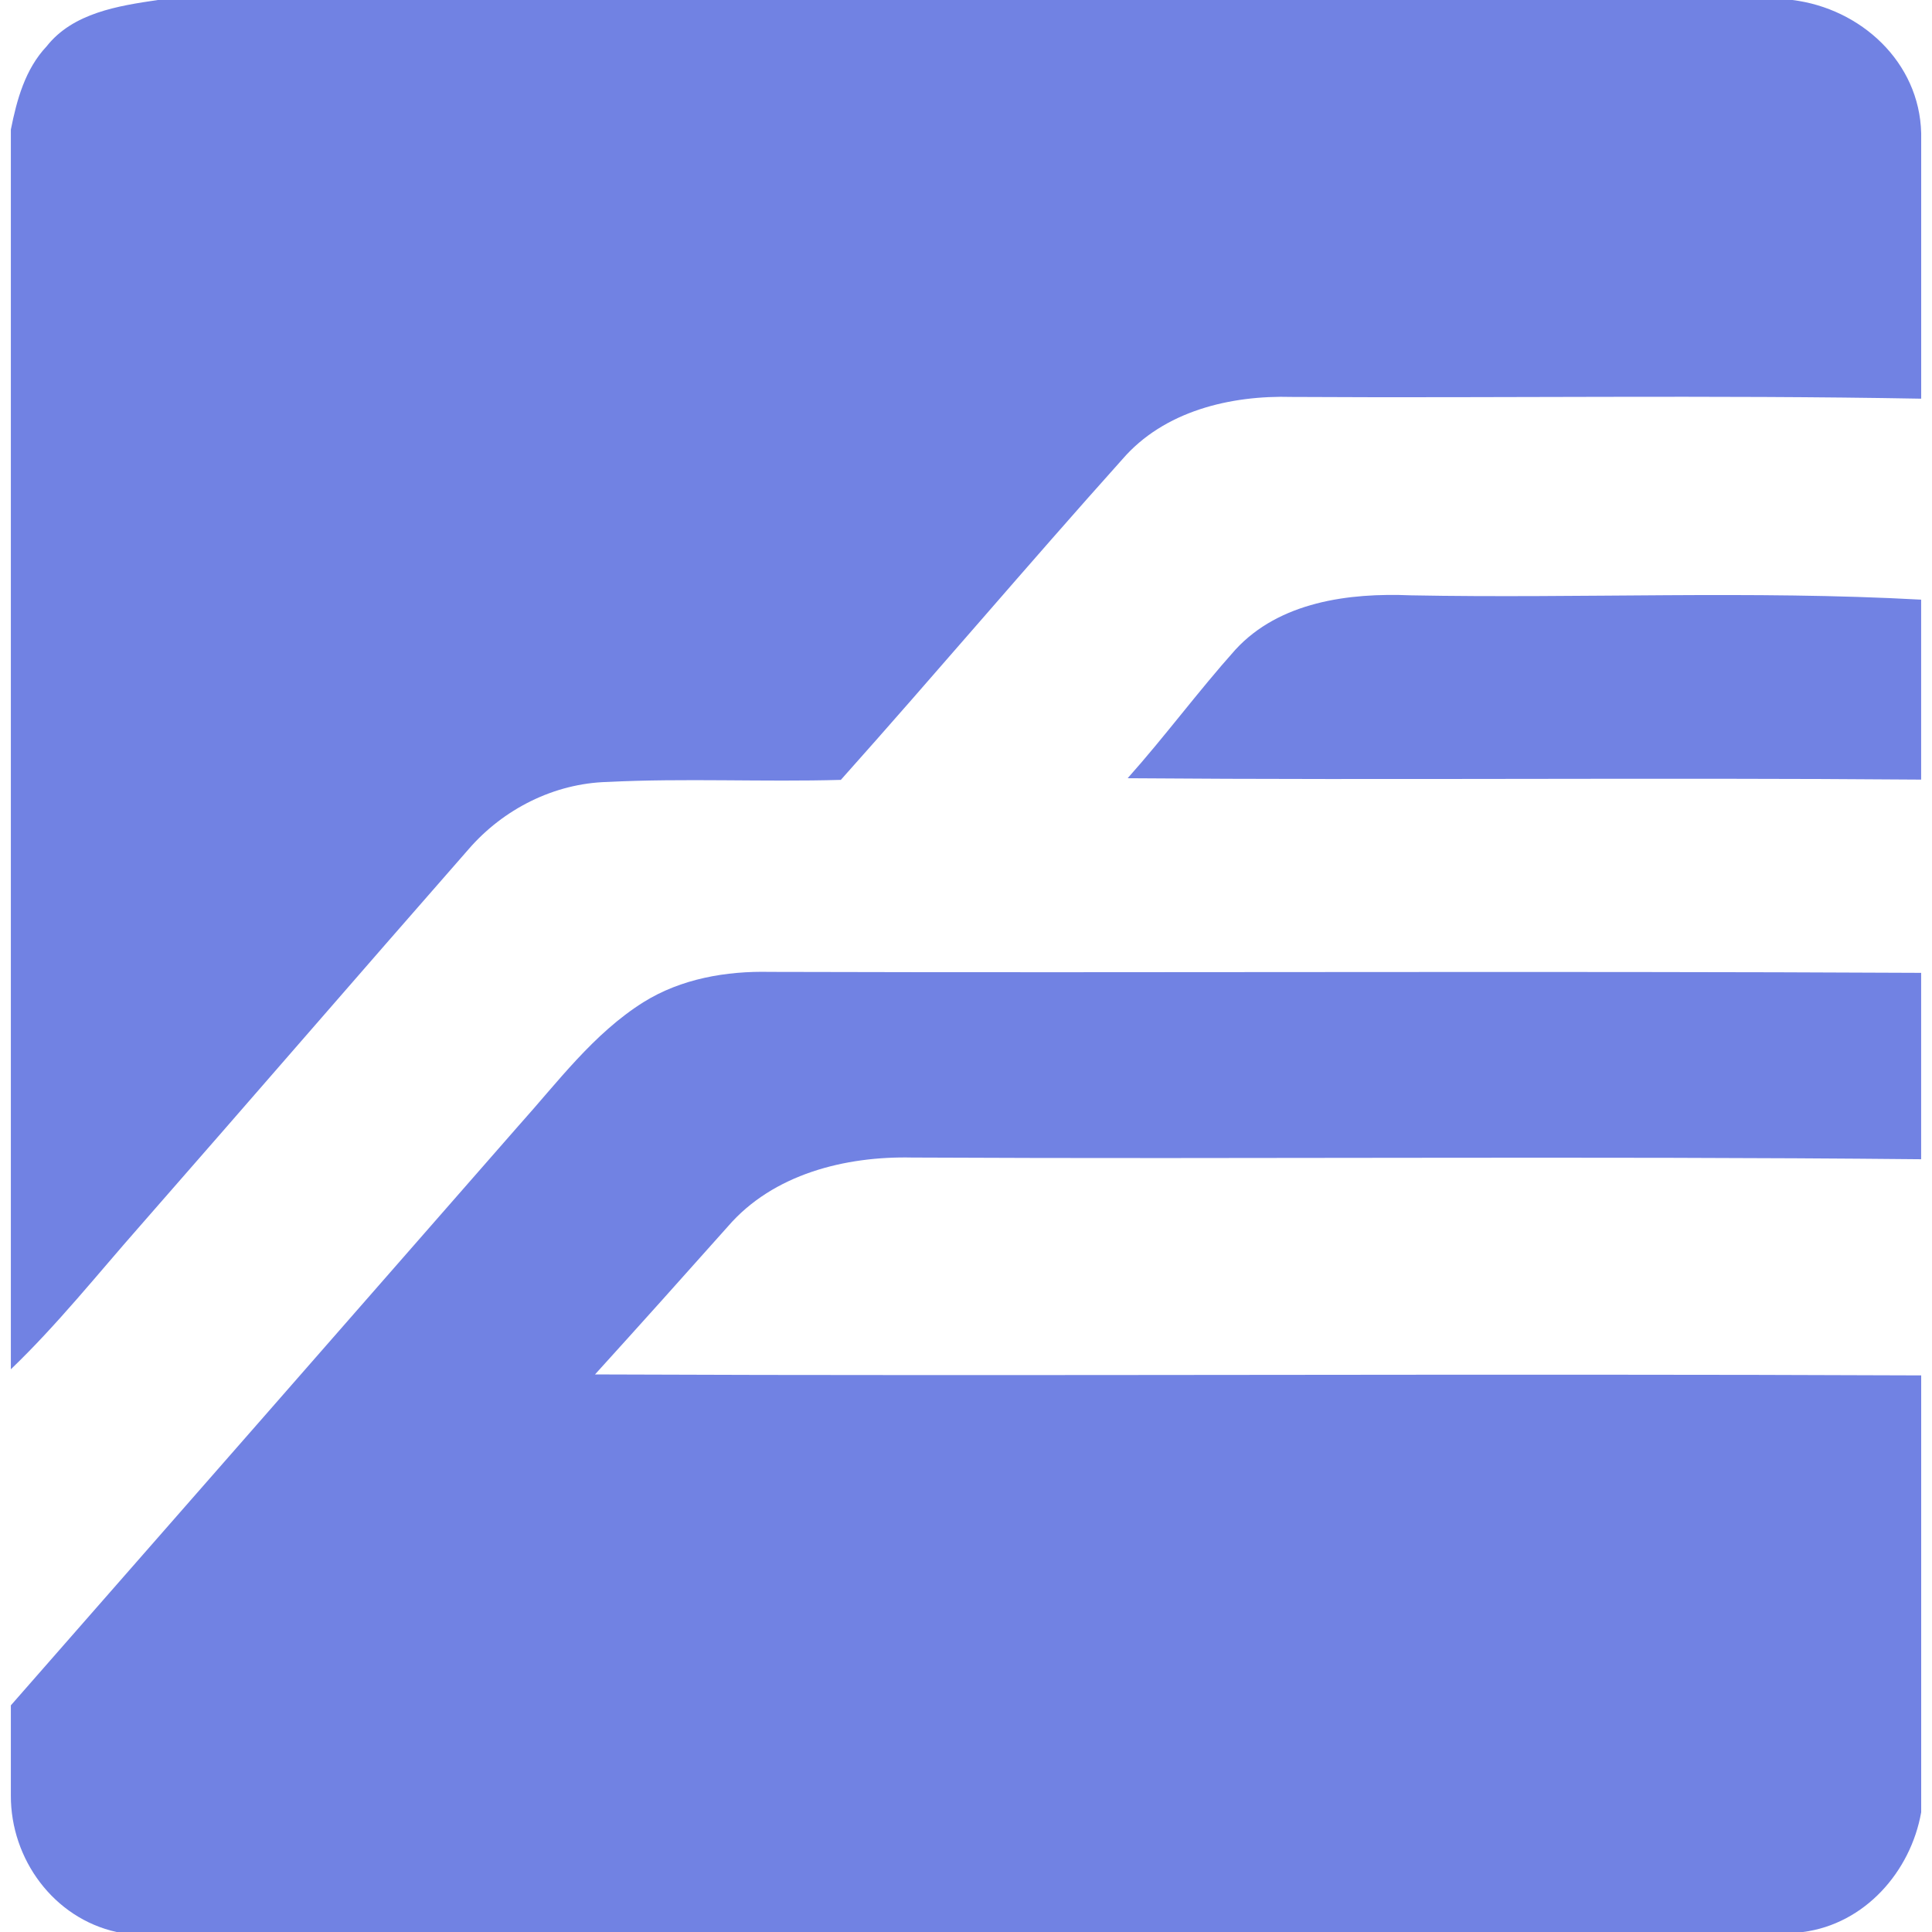 <?xml version="1.0" encoding="UTF-8" standalone="no"?>
<!DOCTYPE svg PUBLIC "-//W3C//DTD SVG 1.1//EN" "http://www.w3.org/Graphics/SVG/1.1/DTD/svg11.dtd">
<svg width="100%" height="100%" viewBox="0 0 42 42" version="1.1" xmlns="http://www.w3.org/2000/svg" xmlns:xlink="http://www.w3.org/1999/xlink" xml:space="preserve" xmlns:serif="http://www.serif.com/" style="fill-rule:evenodd;clip-rule:evenodd;stroke-linejoin:round;stroke-miterlimit:2;">
    <path d="M3.431,0L38.966,0C40.45,0.184 41.729,1.347 41.765,2.898L41.765,8.667C37.205,8.584 32.645,8.656 28.085,8.629C26.749,8.591 25.303,8.934 24.396,9.988C22.334,12.289 20.337,14.649 18.279,16.954C16.588,17.002 14.894,16.914 13.202,16.999C12.044,17.03 10.941,17.589 10.186,18.462C7.796,21.188 5.427,23.932 3.039,26.657C2.116,27.705 1.245,28.799 0.236,29.767L0.236,2.817C0.365,2.169 0.547,1.503 1.013,1.008C1.588,0.278 2.572,0.127 3.431,0Z" style="fill:rgb(113,130,227);fill-rule:nonzero;"/>
    <path d="M26.856,14.124C27.815,13.081 29.326,12.885 30.67,12.942C34.366,13.013 38.073,12.833 41.764,13.036L41.764,16.948C36.014,16.901 30.263,16.963 24.514,16.918C25.323,16.012 26.045,15.031 26.856,14.124Z" style="fill:rgb(113,130,227);fill-rule:nonzero;"/>
    <path d="M13.989,21.786C14.806,21.276 15.788,21.106 16.741,21.128C25.082,21.152 33.424,21.106 41.764,21.149L41.764,25.201C34.452,25.129 27.14,25.201 19.827,25.164C18.376,25.132 16.805,25.523 15.823,26.663C14.865,27.739 13.903,28.812 12.935,29.879C22.543,29.919 32.154,29.858 41.765,29.9L41.765,39.397C41.536,40.692 40.535,41.827 39.196,42L2.534,42C1.168,41.698 0.231,40.417 0.236,39.032L0.236,37.073C3.914,32.878 7.592,28.68 11.266,24.48C12.118,23.534 12.895,22.473 13.989,21.786Z" style="fill:rgb(113,130,227);fill-rule:nonzero;"/>
</svg>
